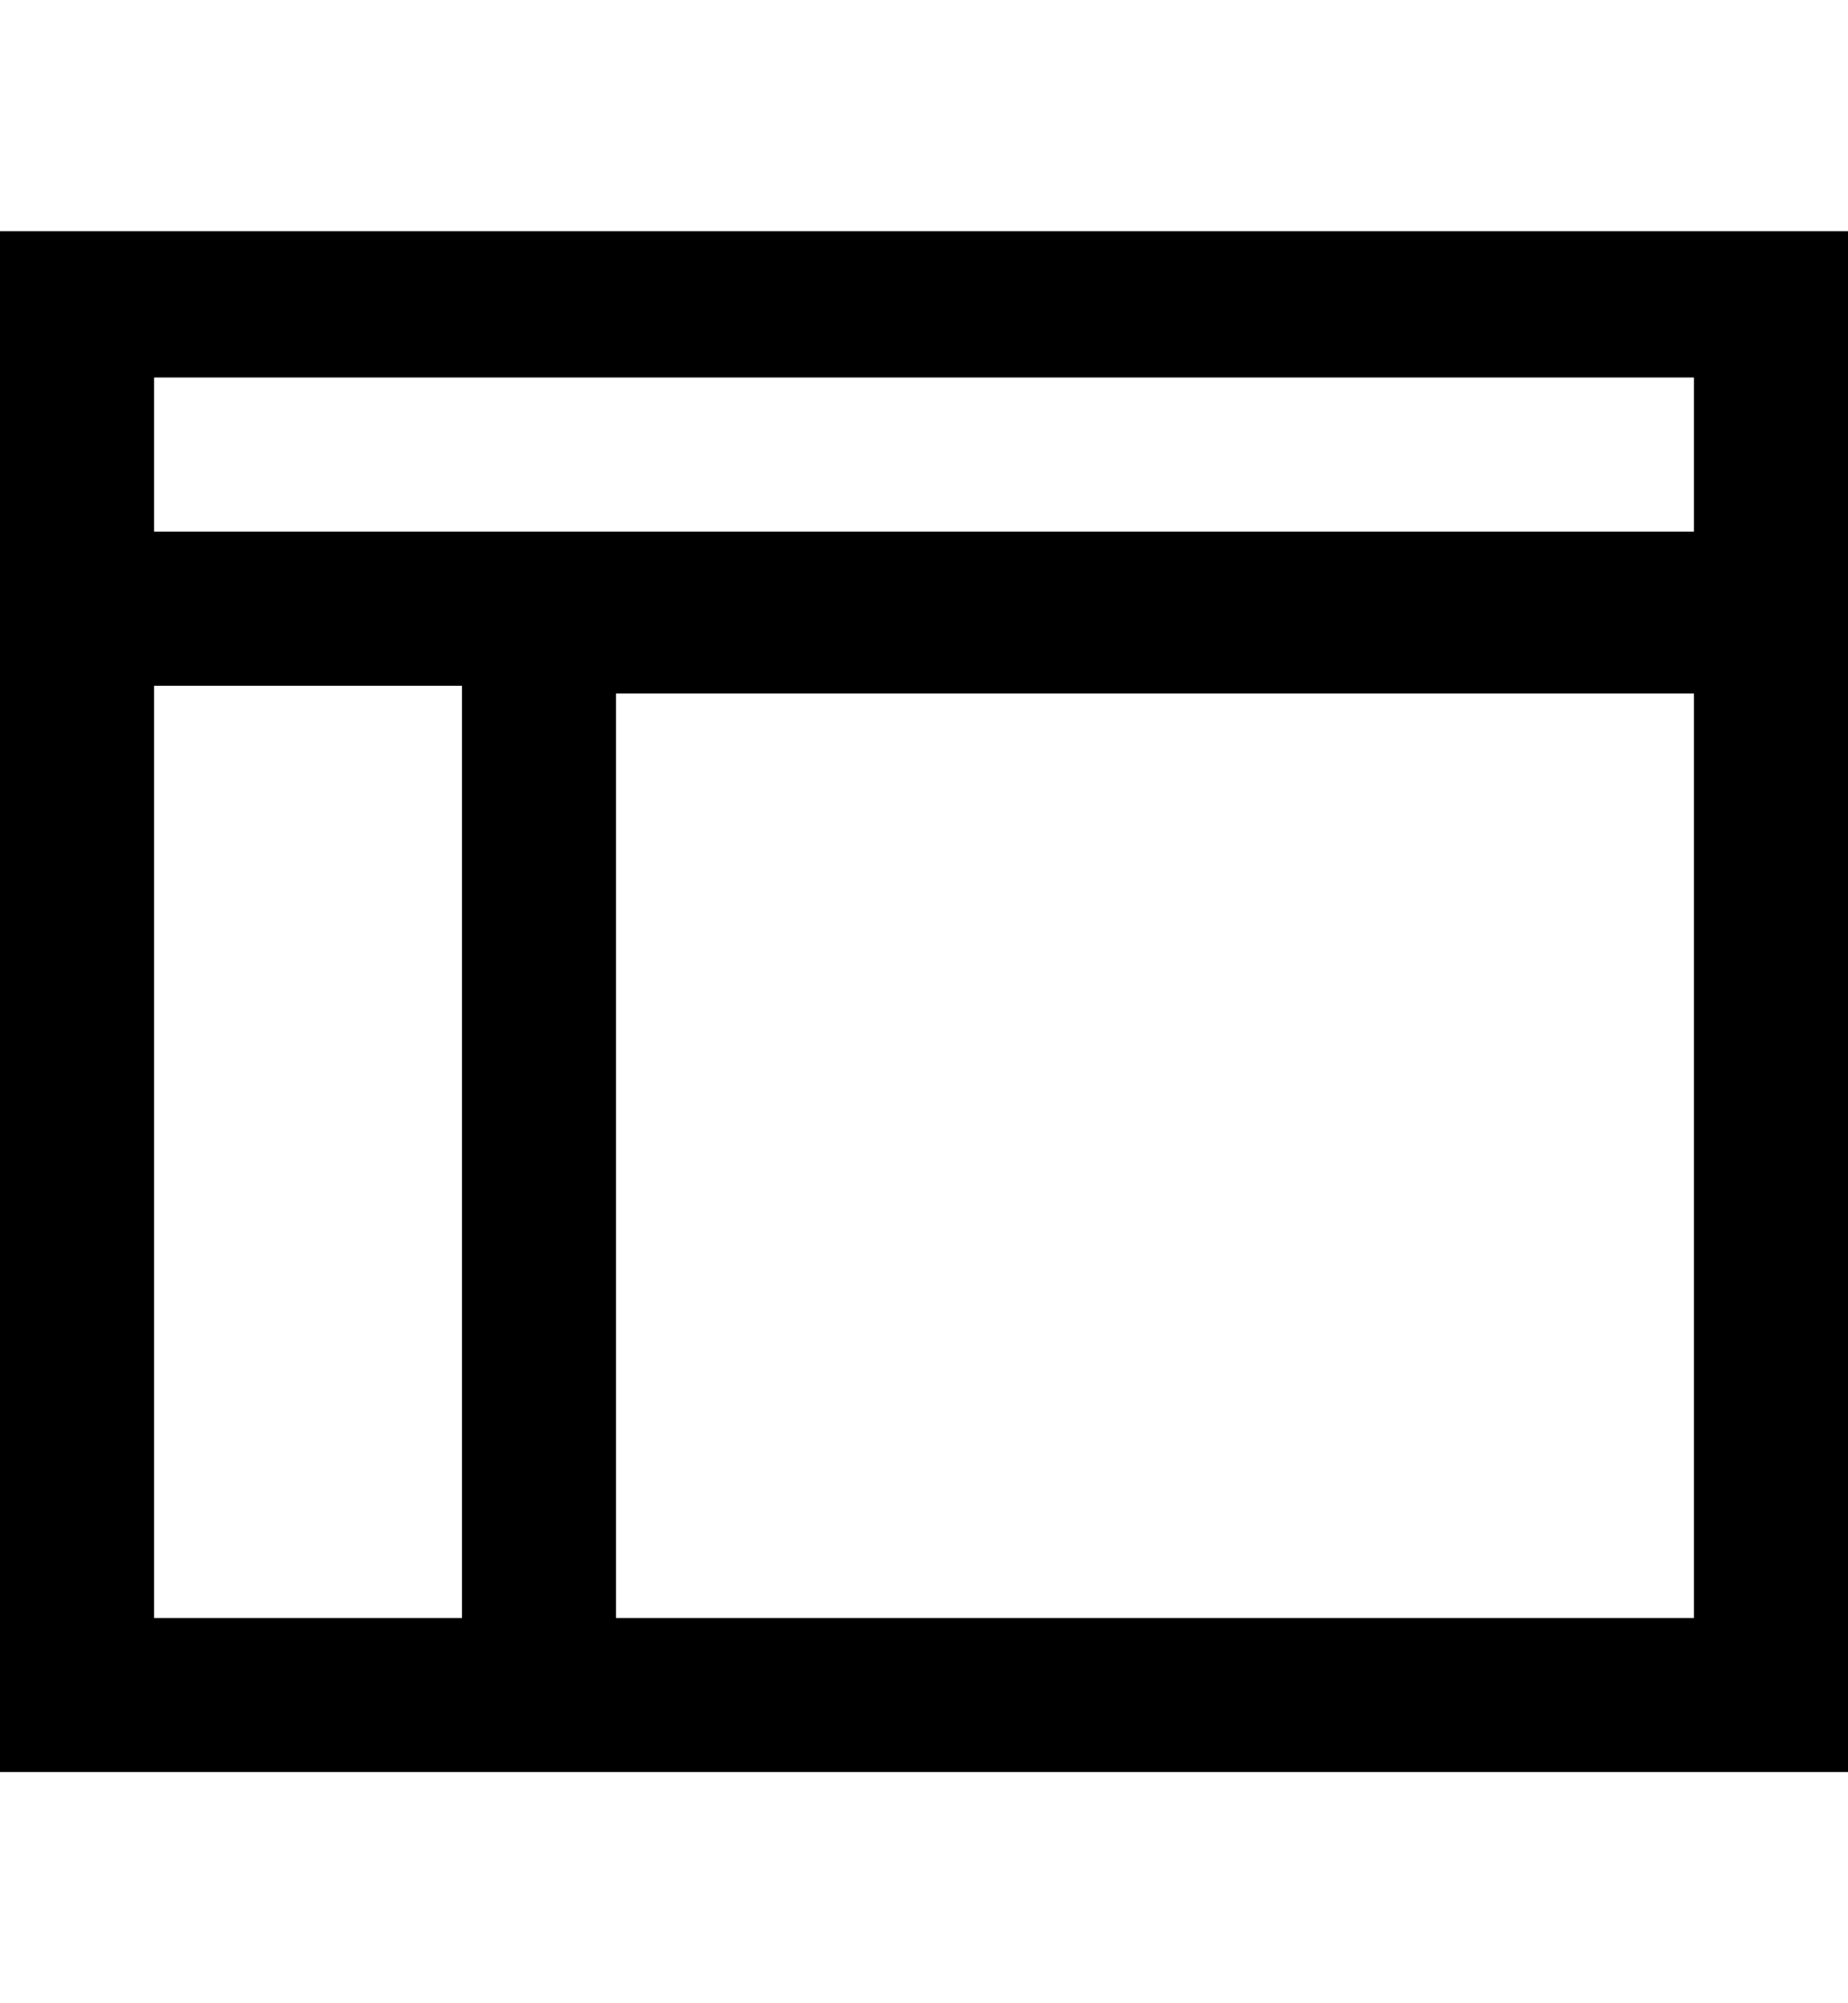 <?xml version="1.0" encoding="utf-8"?>
<!-- Generator: Adobe Illustrator 19.0.0, SVG Export Plug-In . SVG Version: 6.00 Build 0)  -->
<svg version="1.1" id="XMLID_89_" xmlns="http://www.w3.org/2000/svg" xmlns:xlink="http://www.w3.org/1999/xlink" x="0px" y="0px"
	 viewBox="-19 20 24 26" style="enable-background:new -19 20 24 26;" xml:space="preserve">
<g id="template">
	<g>
		<path d="M-11,43h-8V23H5v20H-11z M-17,41h4V28.9h-4V41z M-11,41H3V29h-14V41z M-13,26.9H3v-2h-20v2H-13z"/>
	</g>
</g>
</svg>
